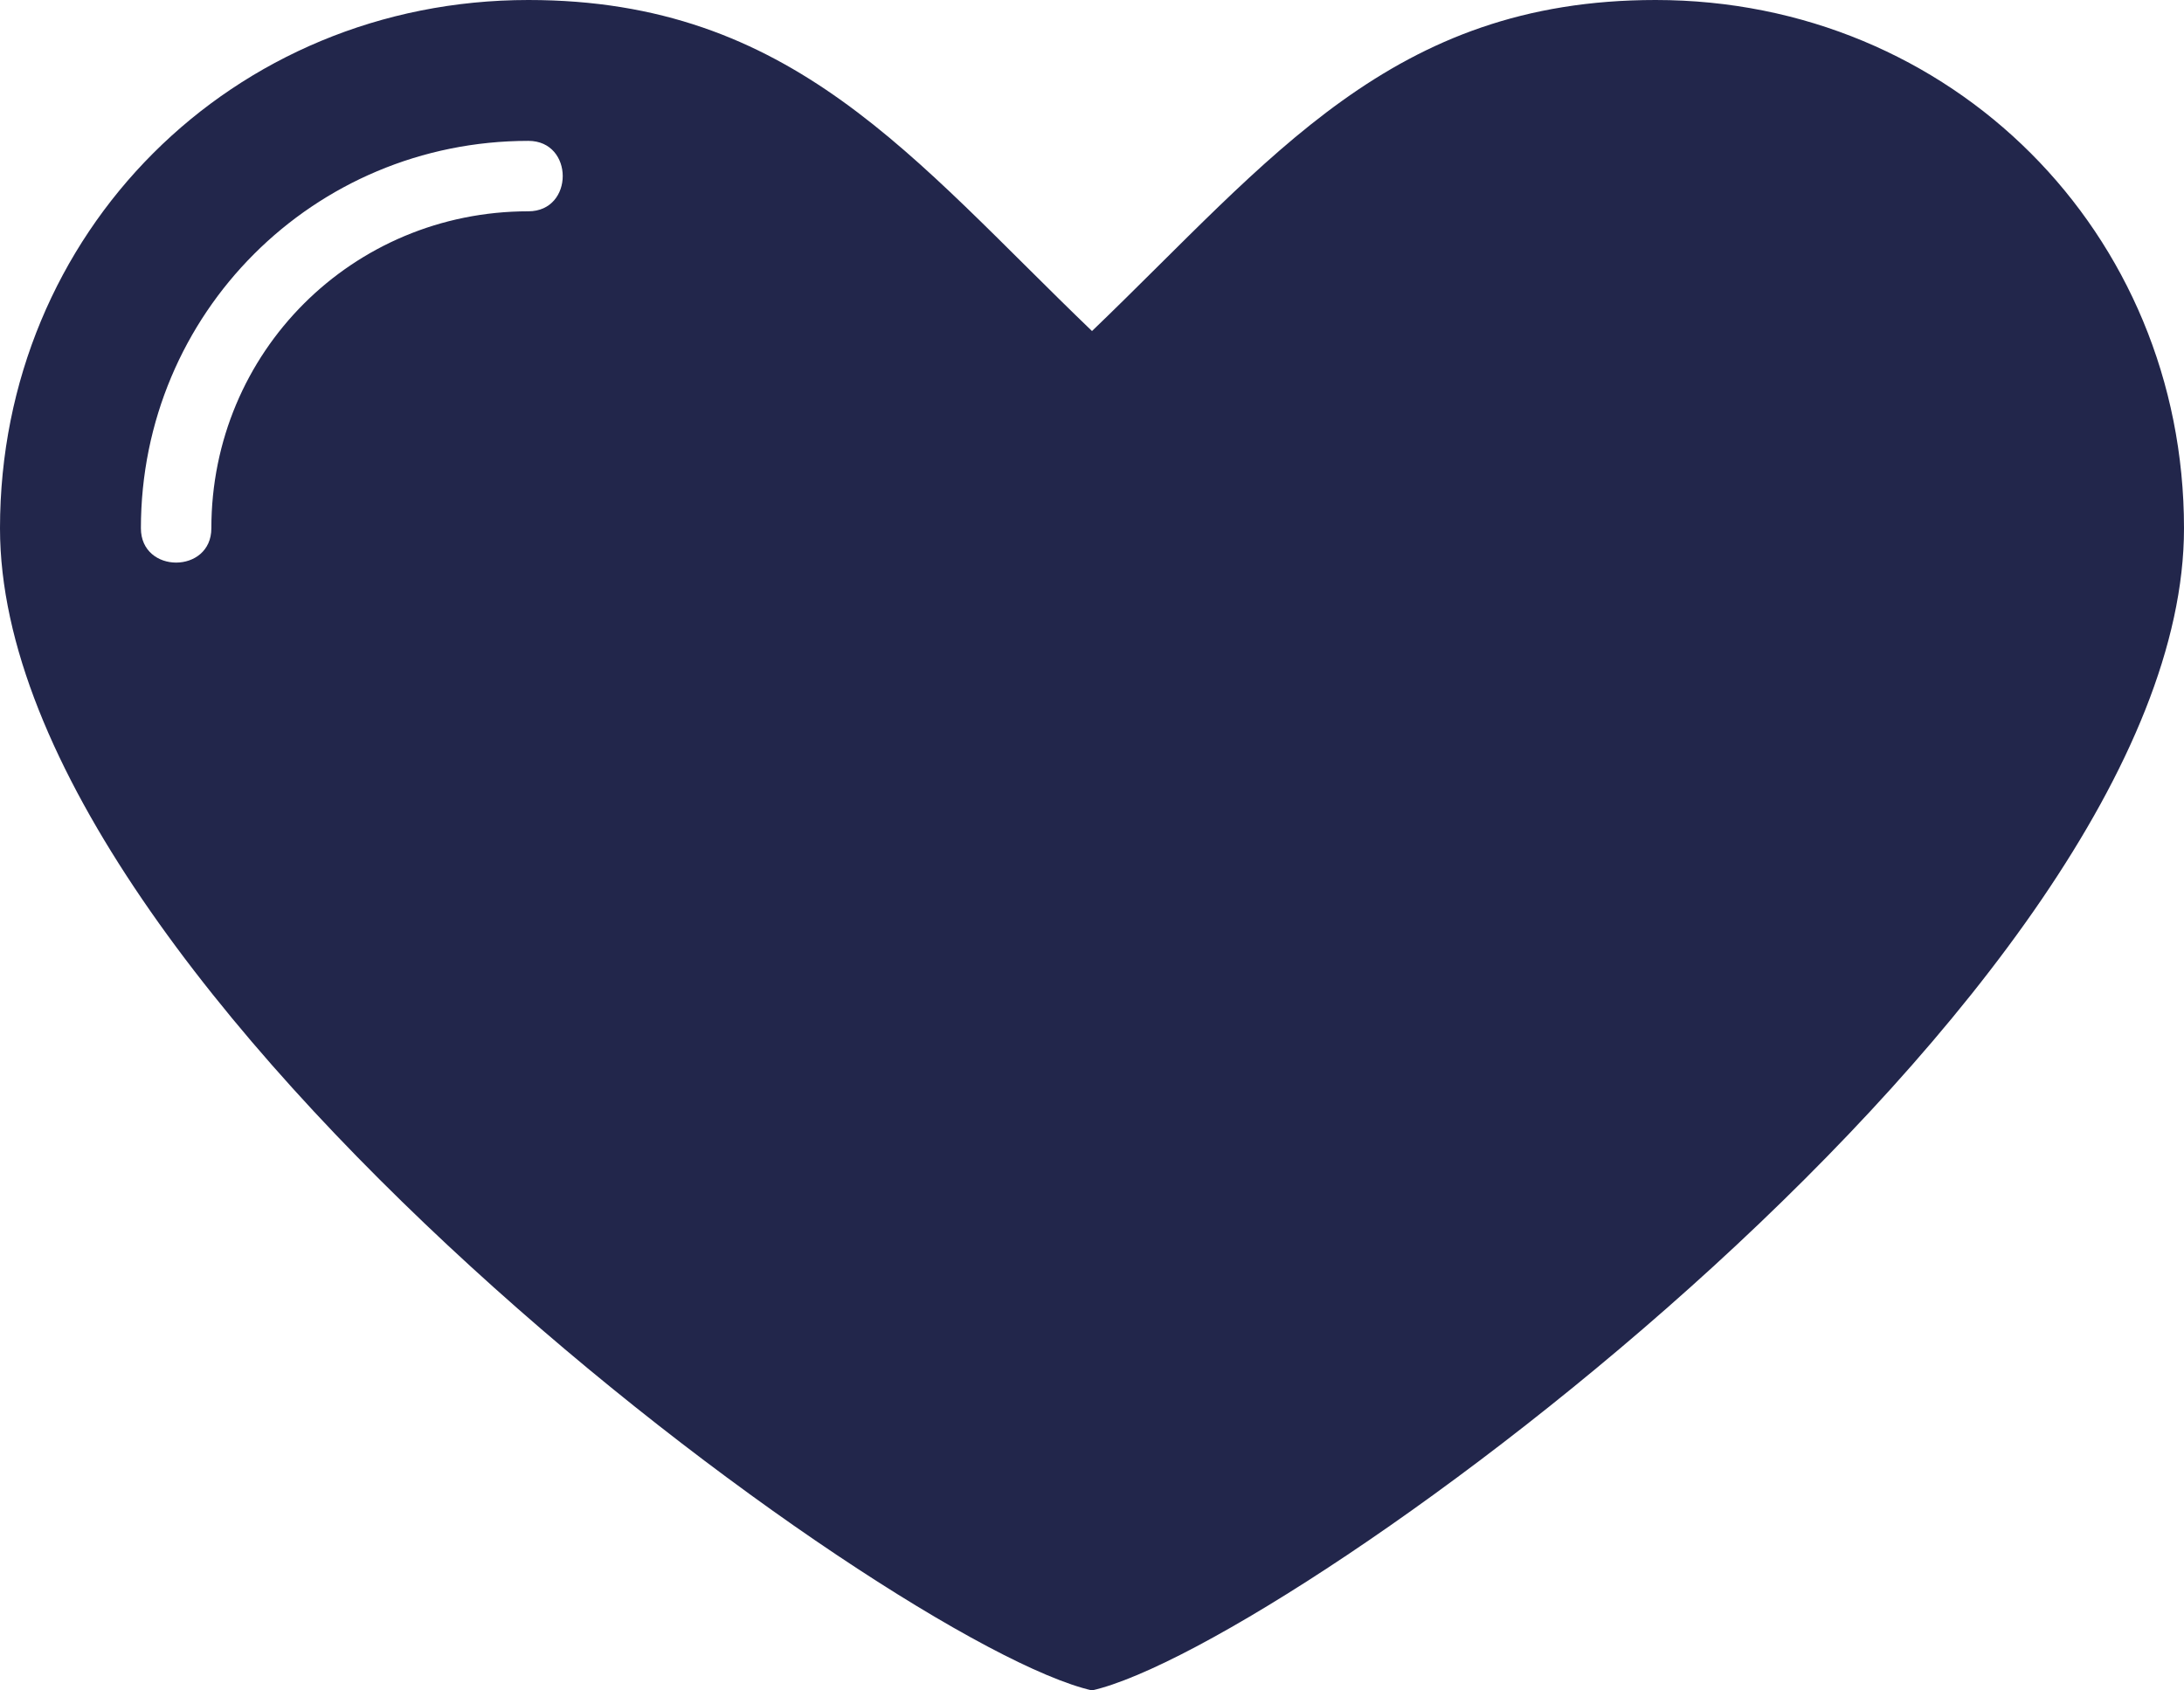 <?xml version="1.0" encoding="utf-8"?>
<!-- Generator: Adobe Illustrator 19.2.1, SVG Export Plug-In . SVG Version: 6.00 Build 0)  -->
<svg version="1.1" id="Layer_1" xmlns="http://www.w3.org/2000/svg" xmlns:xlink="http://www.w3.org/1999/xlink" x="0px" y="0px"
	 viewBox="0 0 62 48" style="enable-background:new 0 0 62 48;" xml:space="preserve">
<style type="text/css">
	.st0{fill:#22264B;}
</style>
<path class="st0" d="M47,0c-7.5,0-10.9,4.5-16,9.4C25.9,4.5,22.5,0,15,0C6.6,0,0,6.6,0,15c0,13.2,25.3,31.7,31,33
	c5.7-1.3,31-19.8,31-33C62,6.6,55.4,0,47,0z M15,6c-5,0-9,4-9,9c0,1.3-2,1.3-2,0C4,8.9,8.9,4,15,4C16.3,4,16.3,6,15,6z"/>
</svg>
